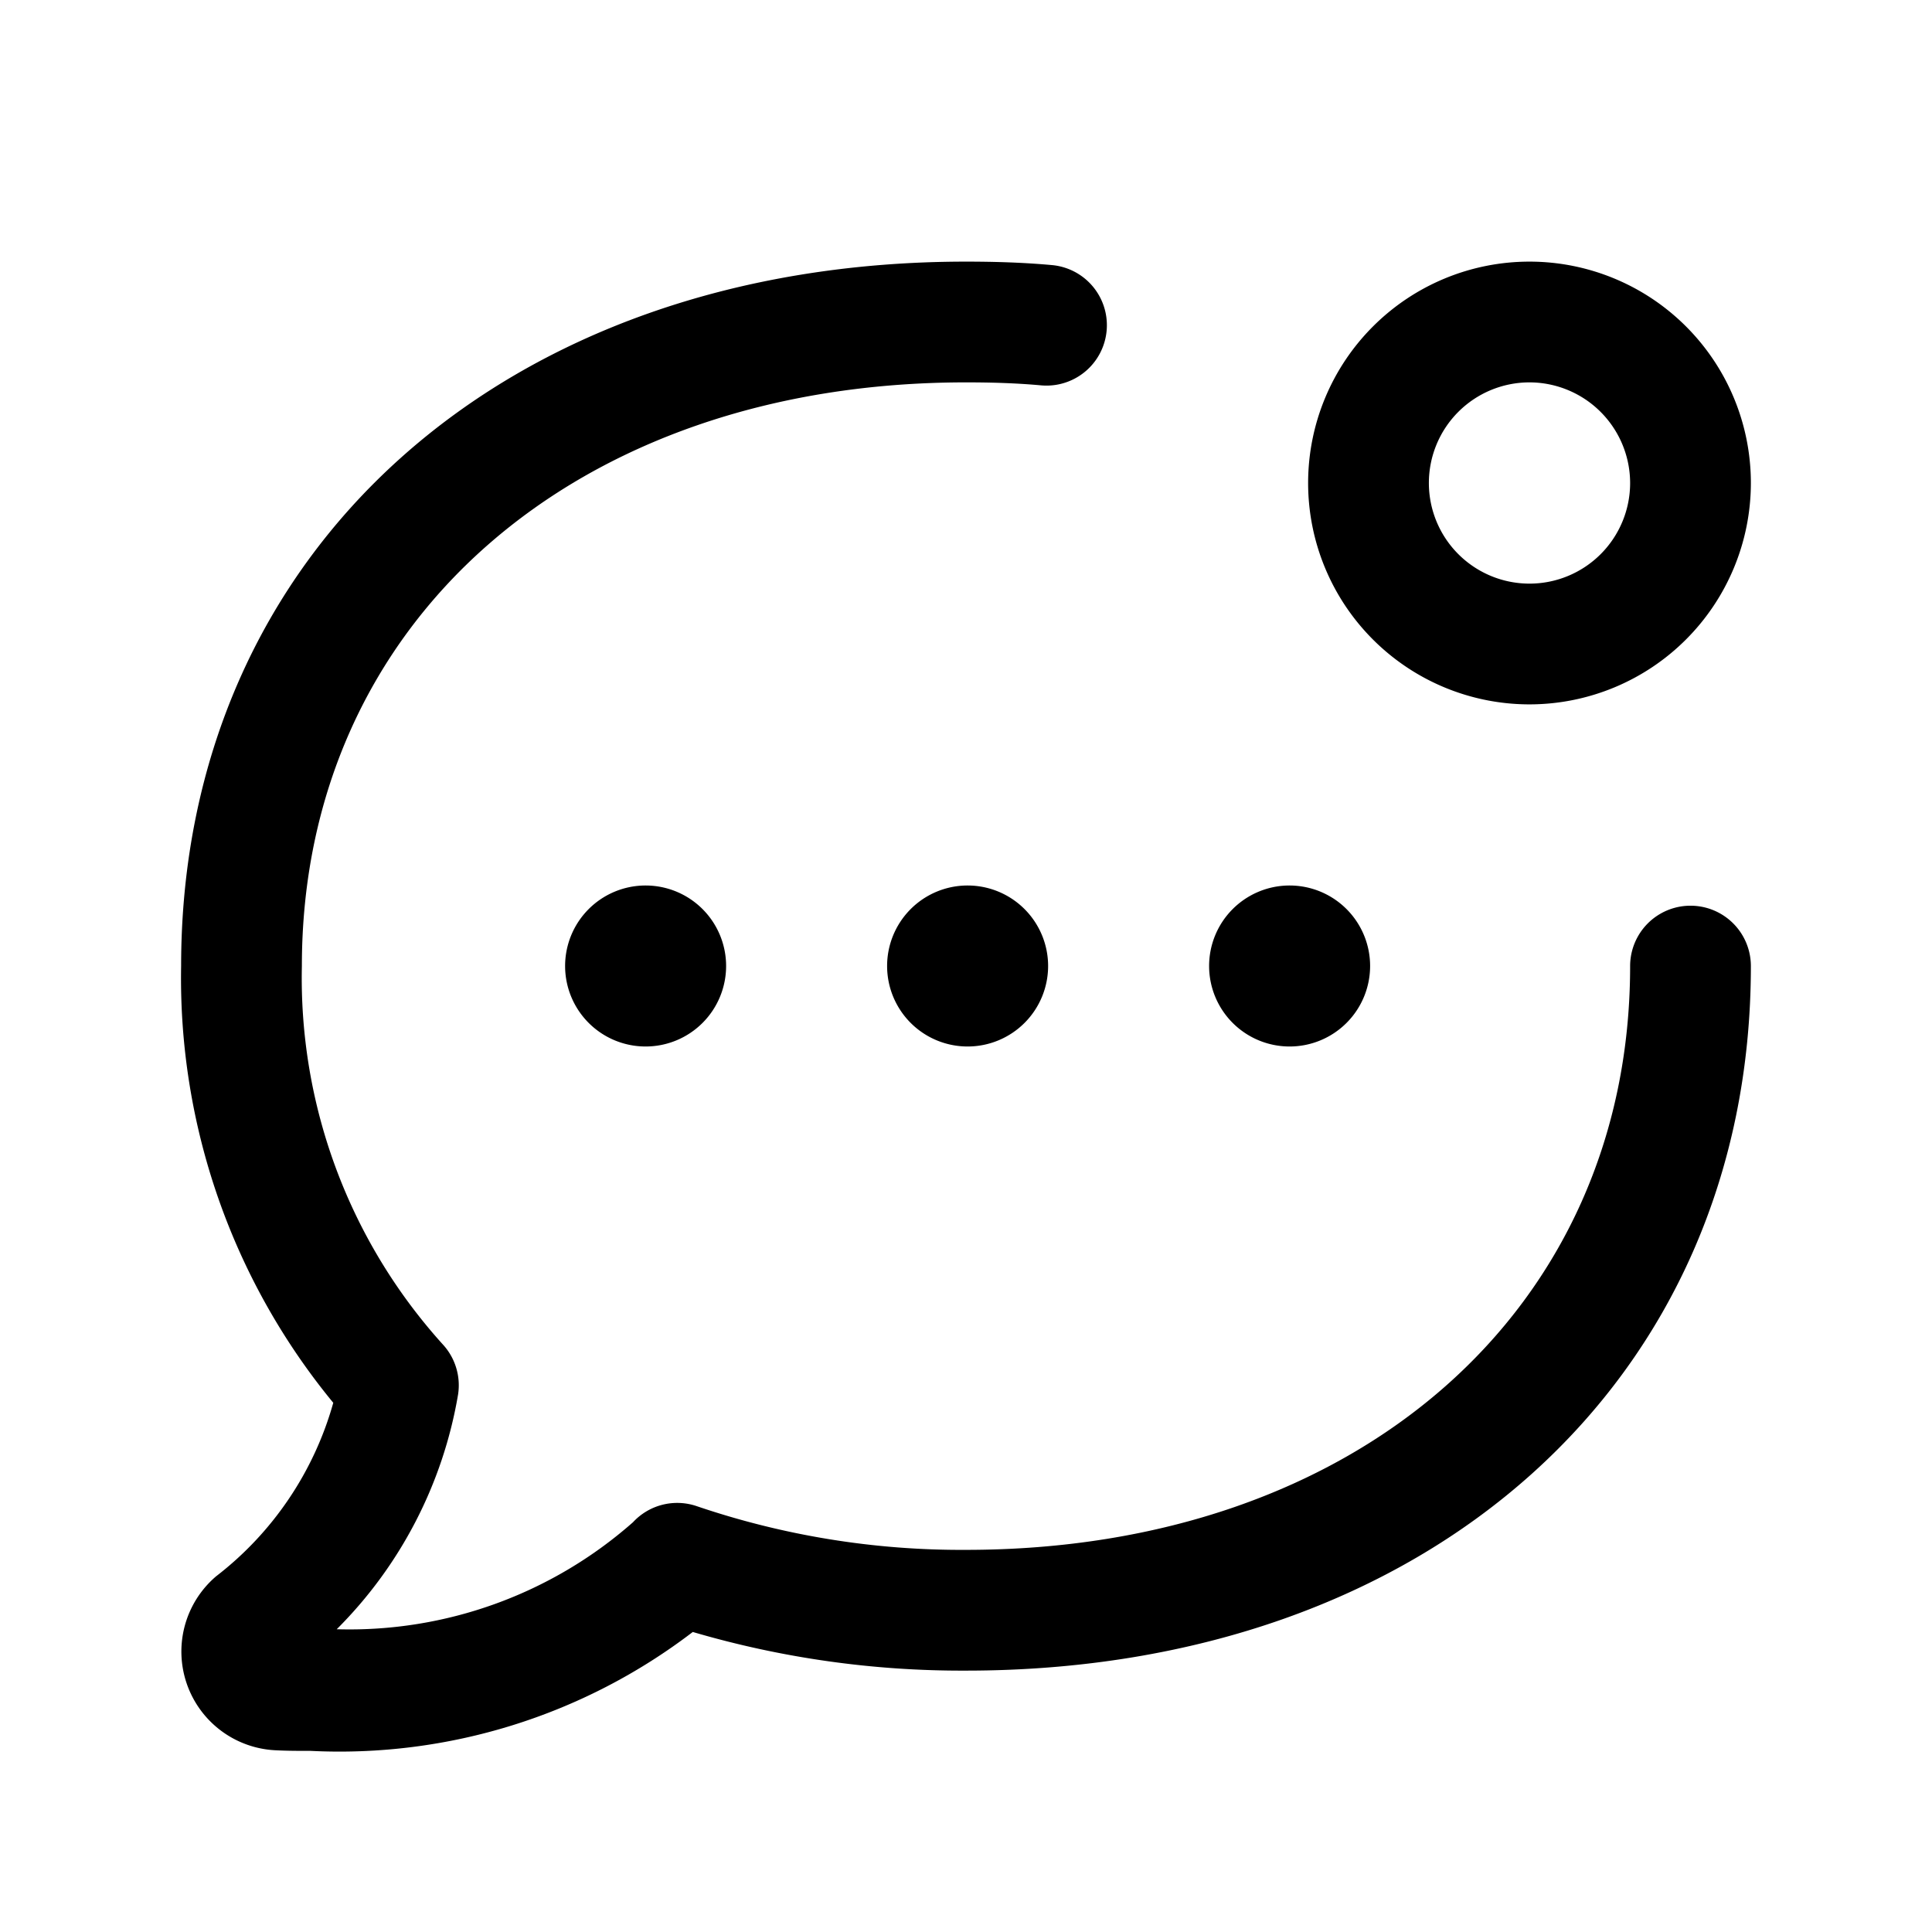 <svg xmlns="http://www.w3.org/2000/svg" width="24" height="24" viewBox="0 0 24 24">
    <path d="M3.857,21.75c-.144,0-.286,0-.423-.007a1.228,1.228,0,0,1-.749-2.162A4.124,4.124,0,0,0,4.14,17.426,8.3,8.3,0,0,1,2.25,12C2.25,6.849,6.26,3.25,12,3.25c.363,0,.716.011,1.068.043a.75.75,0,0,1-.136,1.494c-.308-.028-.616-.037-.932-.037C7.143,4.75,3.75,7.732,3.75,12A6.787,6.787,0,0,0,5.5,16.7a.749.749,0,0,1,.19.625,5.391,5.391,0,0,1-1.507,2.914A5.326,5.326,0,0,0,7.863,18.91a.749.749,0,0,1,.792-.2A10.208,10.208,0,0,0,12,19.253c4.857,0,8.25-2.982,8.25-7.252a.75.75,0,1,1,1.5,0c0,5.153-4.01,8.752-9.75,8.752a11.843,11.843,0,0,1-3.394-.48A7.225,7.225,0,0,1,3.857,21.75Zm-.379-1.507h0ZM19,8.75A2.75,2.75,0,1,1,21.75,6,2.752,2.752,0,0,1,19,8.75Zm0-4A1.25,1.25,0,1,0,20.25,6,1.252,1.252,0,0,0,19,4.75ZM13.02,12a1,1,0,0,0-1-1h-.01a1,1,0,1,0,1.01,1Zm4,0a1,1,0,0,0-1-1h-.01a1,1,0,1,0,1.01,1Zm-8,0a1,1,0,0,0-1-1H8.01a1,1,0,1,0,1.01,1Z"/>
</svg>